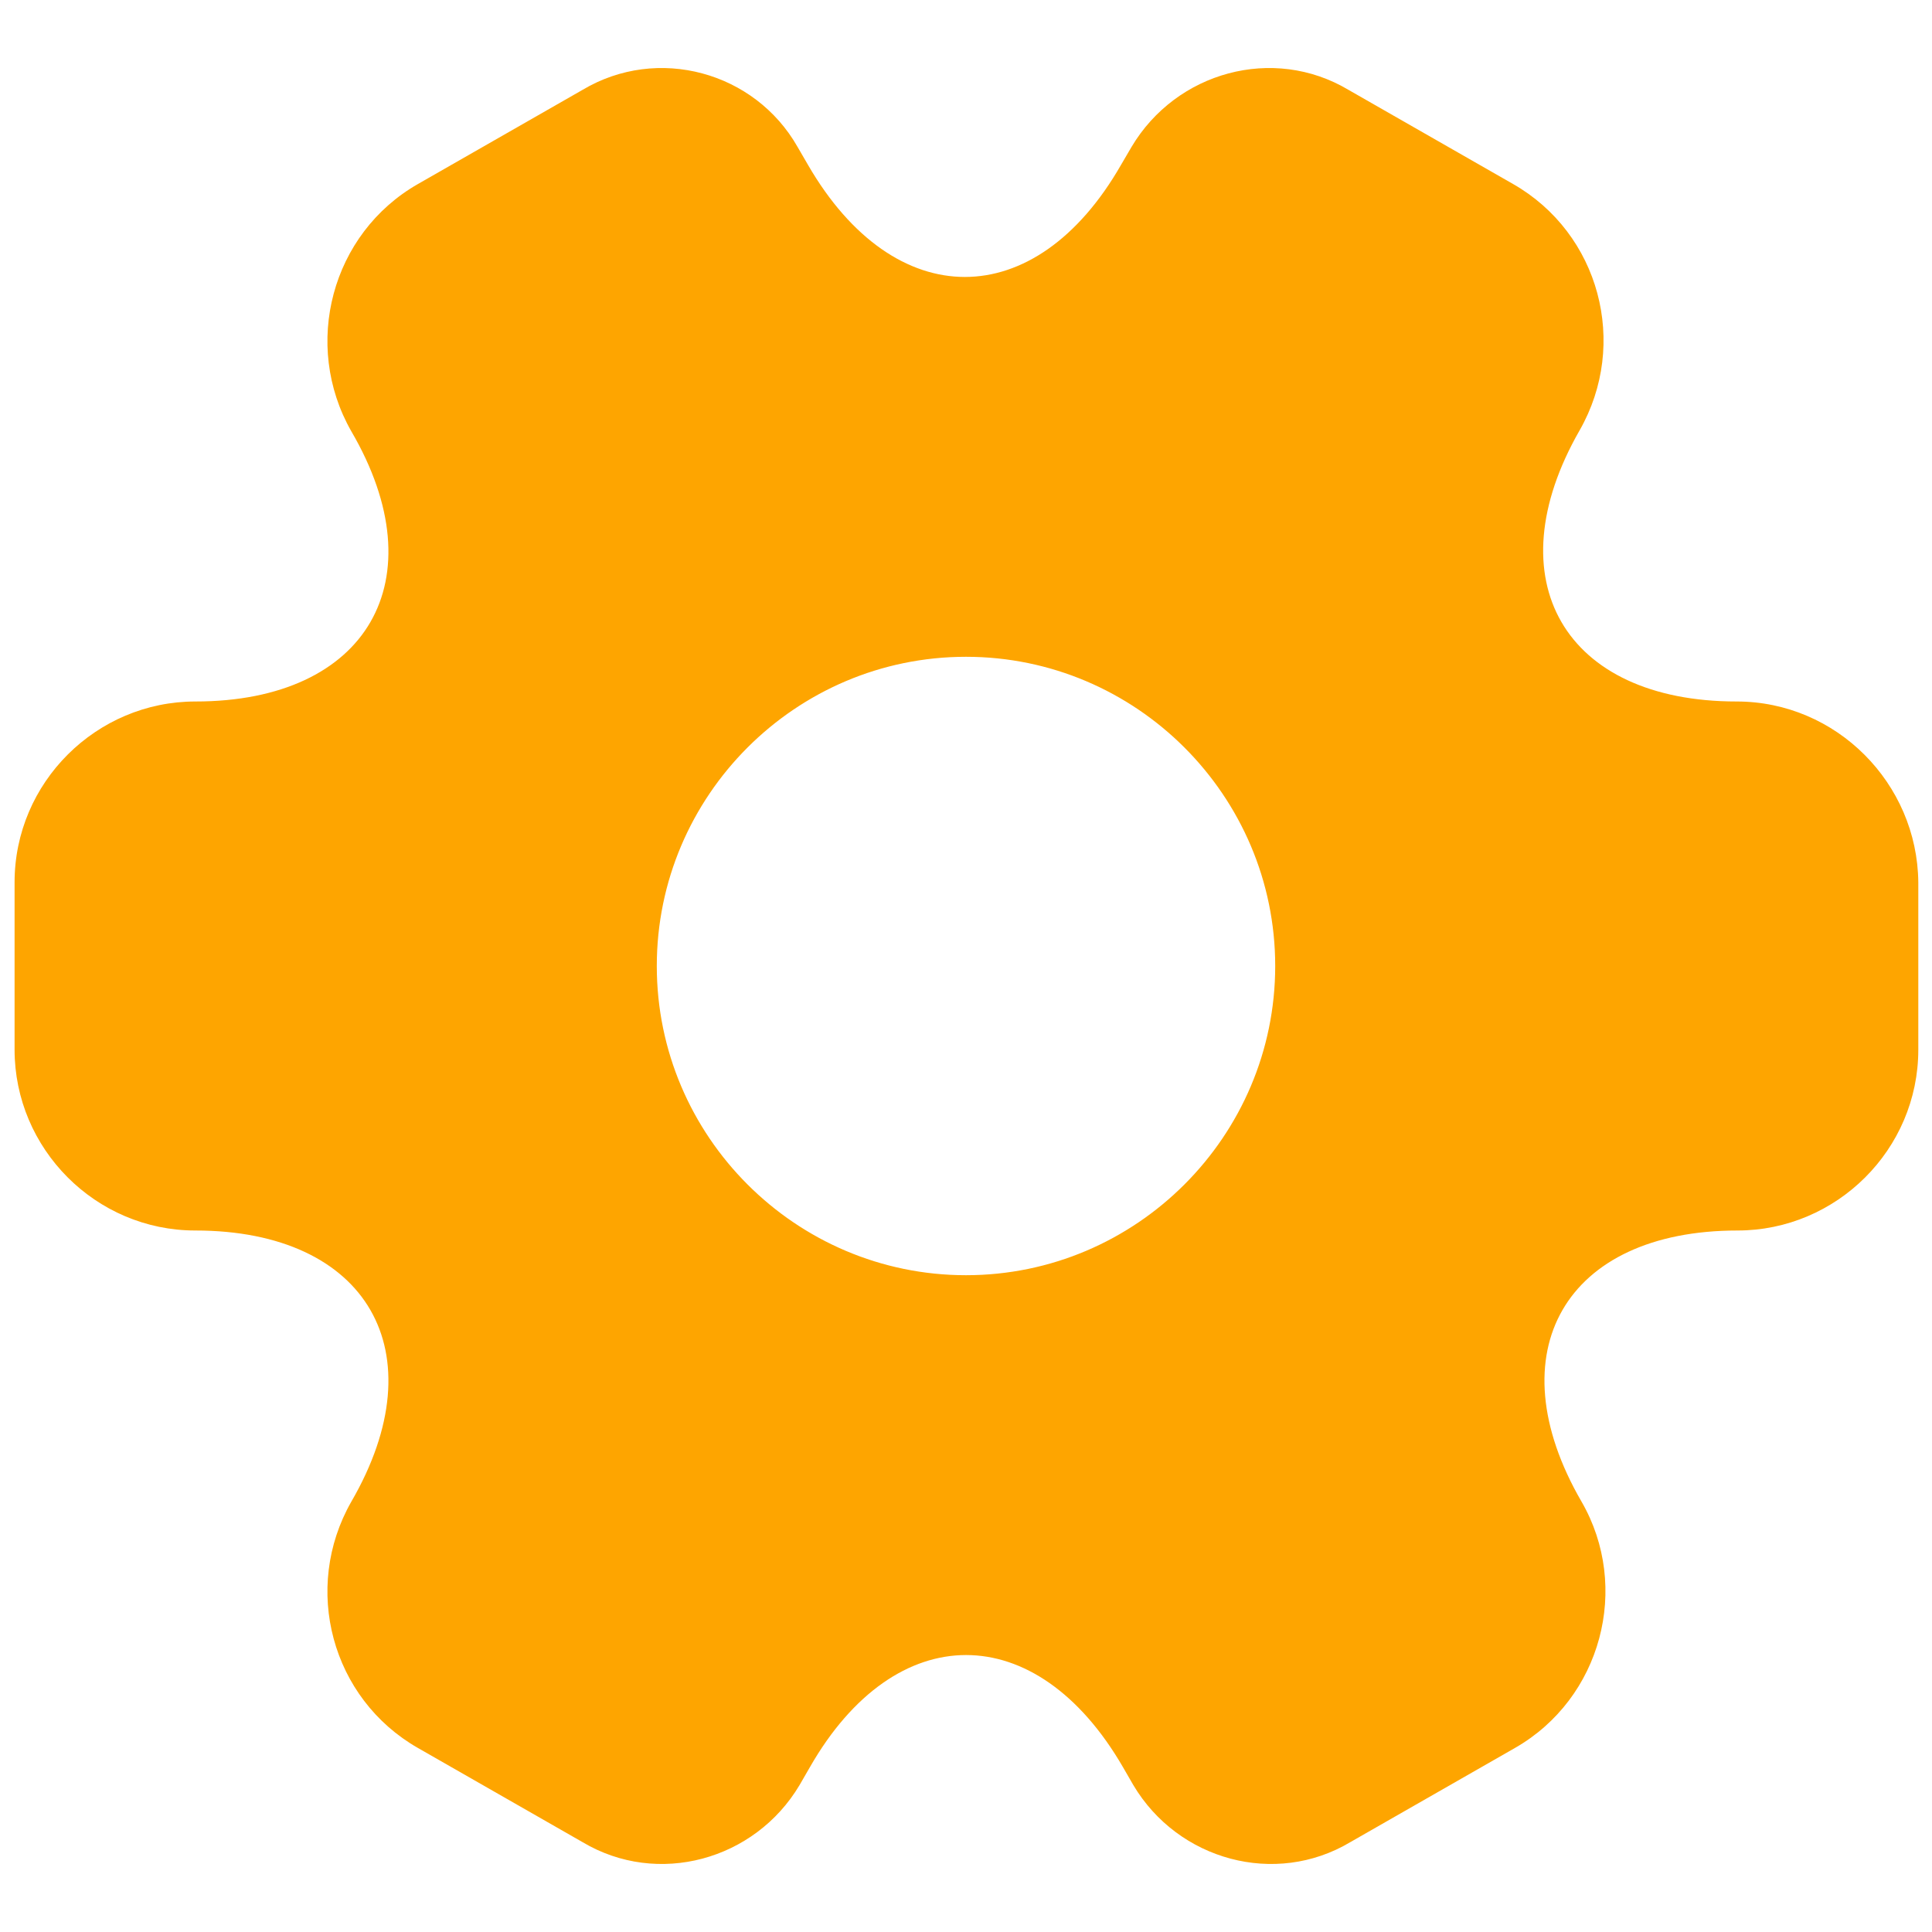 <svg width="22" height="22" viewBox="0 0 22 22" fill="none" xmlns="http://www.w3.org/2000/svg">
<path d="M19.775 7.988C17.814 7.988 17.012 6.602 17.987 4.901C18.55 3.915 18.215 2.658 17.229 2.095L15.355 1.023C14.499 0.513 13.394 0.817 12.885 1.673L12.765 1.878C11.79 3.579 10.187 3.579 9.201 1.878L9.082 1.673C8.595 0.817 7.49 0.513 6.634 1.023L4.76 2.095C3.774 2.658 3.438 3.926 4.001 4.912C4.987 6.602 4.185 7.988 2.225 7.988C1.098 7.988 0.166 8.909 0.166 10.047V11.953C0.166 13.08 1.087 14.012 2.225 14.012C4.185 14.012 4.987 15.398 4.001 17.099C3.438 18.085 3.774 19.342 4.76 19.905L6.634 20.977C7.49 21.487 8.595 21.183 9.104 20.328L9.223 20.122C10.198 18.421 11.801 18.421 12.787 20.122L12.906 20.328C13.415 21.183 14.521 21.487 15.376 20.977L17.25 19.905C18.236 19.342 18.572 18.074 18.009 17.099C17.023 15.398 17.825 14.012 19.785 14.012C20.912 14.012 21.844 13.091 21.844 11.953V10.047C21.833 8.92 20.912 7.988 19.775 7.988ZM11 14.521C9.06 14.521 7.479 12.939 7.479 11C7.479 9.061 9.06 7.479 11 7.479C12.939 7.479 14.521 9.061 14.521 11C14.521 12.939 12.939 14.521 11 14.521Z" fill="#FEA500"/>
</svg>
